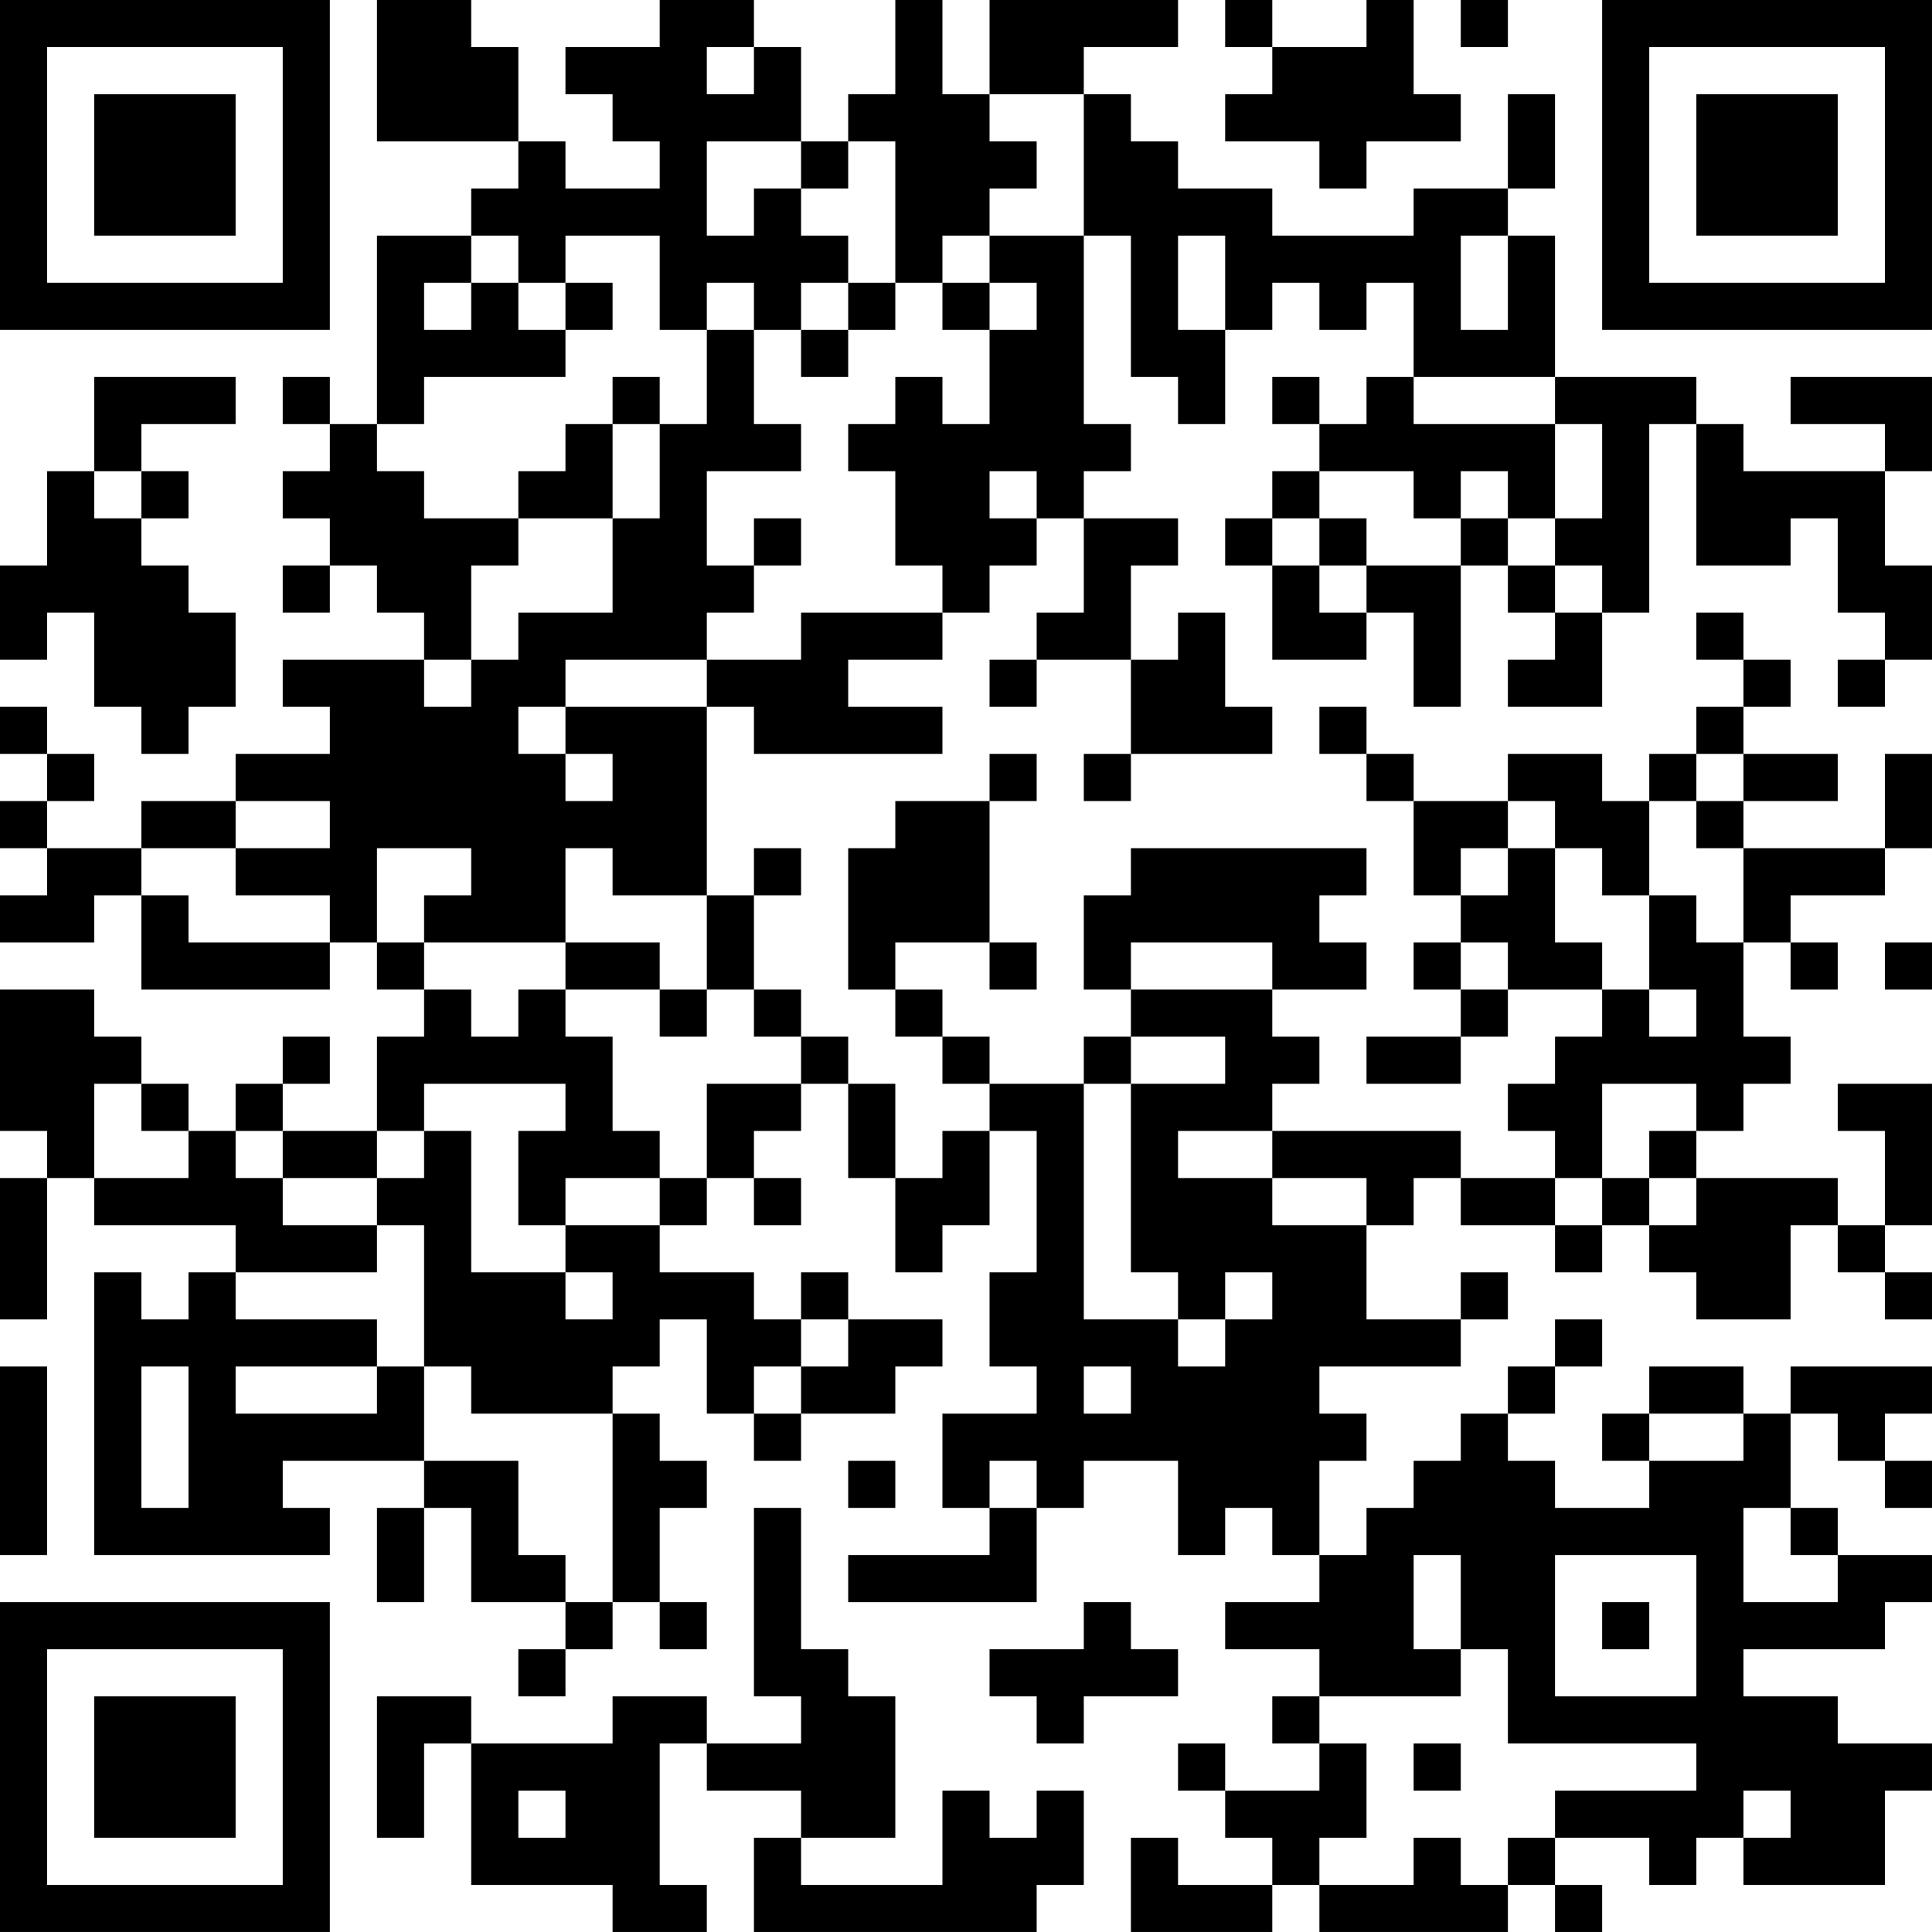 <?xml version="1.0" encoding="UTF-8"?>
<svg xmlns="http://www.w3.org/2000/svg" version="1.1" width="200" height="200" viewBox="0 0 200 200"><rect x="0" y="0" width="200" height="200" fill="#ffffff"/><g transform="scale(4.878)"><g transform="translate(0,0)"><path fill-rule="evenodd" d="M8 0L8 3L11 3L11 4L10 4L10 5L8 5L8 9L7 9L7 8L6 8L6 9L7 9L7 10L6 10L6 11L7 11L7 12L6 12L6 13L7 13L7 12L8 12L8 13L9 13L9 14L6 14L6 15L7 15L7 16L5 16L5 17L3 17L3 18L1 18L1 17L2 17L2 16L1 16L1 15L0 15L0 16L1 16L1 17L0 17L0 18L1 18L1 19L0 19L0 20L2 20L2 19L3 19L3 21L7 21L7 20L8 20L8 21L9 21L9 22L8 22L8 24L6 24L6 23L7 23L7 22L6 22L6 23L5 23L5 24L4 24L4 23L3 23L3 22L2 22L2 21L0 21L0 24L1 24L1 25L0 25L0 28L1 28L1 25L2 25L2 26L5 26L5 27L4 27L4 28L3 28L3 27L2 27L2 33L7 33L7 32L6 32L6 31L9 31L9 32L8 32L8 34L9 34L9 32L10 32L10 34L12 34L12 35L11 35L11 36L12 36L12 35L13 35L13 34L14 34L14 35L15 35L15 34L14 34L14 32L15 32L15 31L14 31L14 30L13 30L13 29L14 29L14 28L15 28L15 30L16 30L16 31L17 31L17 30L19 30L19 29L20 29L20 28L18 28L18 27L17 27L17 28L16 28L16 27L14 27L14 26L15 26L15 25L16 25L16 26L17 26L17 25L16 25L16 24L17 24L17 23L18 23L18 25L19 25L19 27L20 27L20 26L21 26L21 24L22 24L22 27L21 27L21 29L22 29L22 30L20 30L20 32L21 32L21 33L18 33L18 34L22 34L22 32L23 32L23 31L25 31L25 33L26 33L26 32L27 32L27 33L28 33L28 34L26 34L26 35L28 35L28 36L27 36L27 37L28 37L28 38L26 38L26 37L25 37L25 38L26 38L26 39L27 39L27 40L25 40L25 39L24 39L24 41L27 41L27 40L28 40L28 41L32 41L32 40L33 40L33 41L34 41L34 40L33 40L33 39L35 39L35 40L36 40L36 39L37 39L37 40L40 40L40 38L41 38L41 37L39 37L39 36L37 36L37 35L40 35L40 34L41 34L41 33L39 33L39 32L38 32L38 30L39 30L39 31L40 31L40 32L41 32L41 31L40 31L40 30L41 30L41 29L38 29L38 30L37 30L37 29L35 29L35 30L34 30L34 31L35 31L35 32L33 32L33 31L32 31L32 30L33 30L33 29L34 29L34 28L33 28L33 29L32 29L32 30L31 30L31 31L30 31L30 32L29 32L29 33L28 33L28 31L29 31L29 30L28 30L28 29L31 29L31 28L32 28L32 27L31 27L31 28L29 28L29 26L30 26L30 25L31 25L31 26L33 26L33 27L34 27L34 26L35 26L35 27L36 27L36 28L38 28L38 26L39 26L39 27L40 27L40 28L41 28L41 27L40 27L40 26L41 26L41 23L39 23L39 24L40 24L40 26L39 26L39 25L36 25L36 24L37 24L37 23L38 23L38 22L37 22L37 20L38 20L38 21L39 21L39 20L38 20L38 19L40 19L40 18L41 18L41 16L40 16L40 18L37 18L37 17L39 17L39 16L37 16L37 15L38 15L38 14L37 14L37 13L36 13L36 14L37 14L37 15L36 15L36 16L35 16L35 17L34 17L34 16L32 16L32 17L30 17L30 16L29 16L29 15L28 15L28 16L29 16L29 17L30 17L30 19L31 19L31 20L30 20L30 21L31 21L31 22L29 22L29 23L31 23L31 22L32 22L32 21L34 21L34 22L33 22L33 23L32 23L32 24L33 24L33 25L31 25L31 24L27 24L27 23L28 23L28 22L27 22L27 21L29 21L29 20L28 20L28 19L29 19L29 18L24 18L24 19L23 19L23 21L24 21L24 22L23 22L23 23L21 23L21 22L20 22L20 21L19 21L19 20L21 20L21 21L22 21L22 20L21 20L21 17L22 17L22 16L21 16L21 17L19 17L19 18L18 18L18 21L19 21L19 22L20 22L20 23L21 23L21 24L20 24L20 25L19 25L19 23L18 23L18 22L17 22L17 21L16 21L16 19L17 19L17 18L16 18L16 19L15 19L15 15L16 15L16 16L20 16L20 15L18 15L18 14L20 14L20 13L21 13L21 12L22 12L22 11L23 11L23 13L22 13L22 14L21 14L21 15L22 15L22 14L24 14L24 16L23 16L23 17L24 17L24 16L27 16L27 15L26 15L26 13L25 13L25 14L24 14L24 12L25 12L25 11L23 11L23 10L24 10L24 9L23 9L23 5L24 5L24 8L25 8L25 9L26 9L26 7L27 7L27 6L28 6L28 7L29 7L29 6L30 6L30 8L29 8L29 9L28 9L28 8L27 8L27 9L28 9L28 10L27 10L27 11L26 11L26 12L27 12L27 14L29 14L29 13L30 13L30 15L31 15L31 12L32 12L32 13L33 13L33 14L32 14L32 15L34 15L34 13L35 13L35 9L36 9L36 12L38 12L38 11L39 11L39 13L40 13L40 14L39 14L39 15L40 15L40 14L41 14L41 12L40 12L40 10L41 10L41 8L38 8L38 9L40 9L40 10L37 10L37 9L36 9L36 8L33 8L33 5L32 5L32 4L33 4L33 2L32 2L32 4L30 4L30 5L27 5L27 4L25 4L25 3L24 3L24 2L23 2L23 1L25 1L25 0L21 0L21 2L20 2L20 0L19 0L19 2L18 2L18 3L17 3L17 1L16 1L16 0L14 0L14 1L12 1L12 2L13 2L13 3L14 3L14 4L12 4L12 3L11 3L11 1L10 1L10 0ZM26 0L26 1L27 1L27 2L26 2L26 3L28 3L28 4L29 4L29 3L31 3L31 2L30 2L30 0L29 0L29 1L27 1L27 0ZM31 0L31 1L32 1L32 0ZM15 1L15 2L16 2L16 1ZM21 2L21 3L22 3L22 4L21 4L21 5L20 5L20 6L19 6L19 3L18 3L18 4L17 4L17 3L15 3L15 5L16 5L16 4L17 4L17 5L18 5L18 6L17 6L17 7L16 7L16 6L15 6L15 7L14 7L14 5L12 5L12 6L11 6L11 5L10 5L10 6L9 6L9 7L10 7L10 6L11 6L11 7L12 7L12 8L9 8L9 9L8 9L8 10L9 10L9 11L11 11L11 12L10 12L10 14L9 14L9 15L10 15L10 14L11 14L11 13L13 13L13 11L14 11L14 9L15 9L15 7L16 7L16 9L17 9L17 10L15 10L15 12L16 12L16 13L15 13L15 14L12 14L12 15L11 15L11 16L12 16L12 17L13 17L13 16L12 16L12 15L15 15L15 14L17 14L17 13L20 13L20 12L19 12L19 10L18 10L18 9L19 9L19 8L20 8L20 9L21 9L21 7L22 7L22 6L21 6L21 5L23 5L23 2ZM25 5L25 7L26 7L26 5ZM31 5L31 7L32 7L32 5ZM12 6L12 7L13 7L13 6ZM18 6L18 7L17 7L17 8L18 8L18 7L19 7L19 6ZM20 6L20 7L21 7L21 6ZM2 8L2 10L1 10L1 12L0 12L0 14L1 14L1 13L2 13L2 15L3 15L3 16L4 16L4 15L5 15L5 13L4 13L4 12L3 12L3 11L4 11L4 10L3 10L3 9L5 9L5 8ZM13 8L13 9L12 9L12 10L11 10L11 11L13 11L13 9L14 9L14 8ZM30 8L30 9L33 9L33 11L32 11L32 10L31 10L31 11L30 11L30 10L28 10L28 11L27 11L27 12L28 12L28 13L29 13L29 12L31 12L31 11L32 11L32 12L33 12L33 13L34 13L34 12L33 12L33 11L34 11L34 9L33 9L33 8ZM2 10L2 11L3 11L3 10ZM21 10L21 11L22 11L22 10ZM16 11L16 12L17 12L17 11ZM28 11L28 12L29 12L29 11ZM36 16L36 17L35 17L35 19L34 19L34 18L33 18L33 17L32 17L32 18L31 18L31 19L32 19L32 18L33 18L33 20L34 20L34 21L35 21L35 22L36 22L36 21L35 21L35 19L36 19L36 20L37 20L37 18L36 18L36 17L37 17L37 16ZM5 17L5 18L3 18L3 19L4 19L4 20L7 20L7 19L5 19L5 18L7 18L7 17ZM8 18L8 20L9 20L9 21L10 21L10 22L11 22L11 21L12 21L12 22L13 22L13 24L14 24L14 25L12 25L12 26L11 26L11 24L12 24L12 23L9 23L9 24L8 24L8 25L6 25L6 24L5 24L5 25L6 25L6 26L8 26L8 27L5 27L5 28L8 28L8 29L5 29L5 30L8 30L8 29L9 29L9 31L11 31L11 33L12 33L12 34L13 34L13 30L10 30L10 29L9 29L9 26L8 26L8 25L9 25L9 24L10 24L10 27L12 27L12 28L13 28L13 27L12 27L12 26L14 26L14 25L15 25L15 23L17 23L17 22L16 22L16 21L15 21L15 19L13 19L13 18L12 18L12 20L9 20L9 19L10 19L10 18ZM12 20L12 21L14 21L14 22L15 22L15 21L14 21L14 20ZM24 20L24 21L27 21L27 20ZM31 20L31 21L32 21L32 20ZM40 20L40 21L41 21L41 20ZM24 22L24 23L23 23L23 28L25 28L25 29L26 29L26 28L27 28L27 27L26 27L26 28L25 28L25 27L24 27L24 23L26 23L26 22ZM2 23L2 25L4 25L4 24L3 24L3 23ZM34 23L34 25L33 25L33 26L34 26L34 25L35 25L35 26L36 26L36 25L35 25L35 24L36 24L36 23ZM25 24L25 25L27 25L27 26L29 26L29 25L27 25L27 24ZM17 28L17 29L16 29L16 30L17 30L17 29L18 29L18 28ZM0 29L0 33L1 33L1 29ZM3 29L3 32L4 32L4 29ZM23 29L23 30L24 30L24 29ZM35 30L35 31L37 31L37 30ZM18 31L18 32L19 32L19 31ZM21 31L21 32L22 32L22 31ZM16 32L16 36L17 36L17 37L15 37L15 36L13 36L13 37L10 37L10 36L8 36L8 39L9 39L9 37L10 37L10 40L13 40L13 41L15 41L15 40L14 40L14 37L15 37L15 38L17 38L17 39L16 39L16 41L22 41L22 40L23 40L23 38L22 38L22 39L21 39L21 38L20 38L20 40L17 40L17 39L19 39L19 36L18 36L18 35L17 35L17 32ZM37 32L37 34L39 34L39 33L38 33L38 32ZM30 33L30 35L31 35L31 36L28 36L28 37L29 37L29 39L28 39L28 40L30 40L30 39L31 39L31 40L32 40L32 39L33 39L33 38L36 38L36 37L32 37L32 35L31 35L31 33ZM33 33L33 36L36 36L36 33ZM23 34L23 35L21 35L21 36L22 36L22 37L23 37L23 36L25 36L25 35L24 35L24 34ZM34 34L34 35L35 35L35 34ZM30 37L30 38L31 38L31 37ZM11 38L11 39L12 39L12 38ZM37 38L37 39L38 39L38 38ZM0 0L0 7L7 7L7 0ZM1 1L1 6L6 6L6 1ZM2 2L2 5L5 5L5 2ZM34 0L34 7L41 7L41 0ZM35 1L35 6L40 6L40 1ZM36 2L36 5L39 5L39 2ZM0 34L0 41L7 41L7 34ZM1 35L1 40L6 40L6 35ZM2 36L2 39L5 39L5 36Z" fill="#000000"/></g></g></svg>
